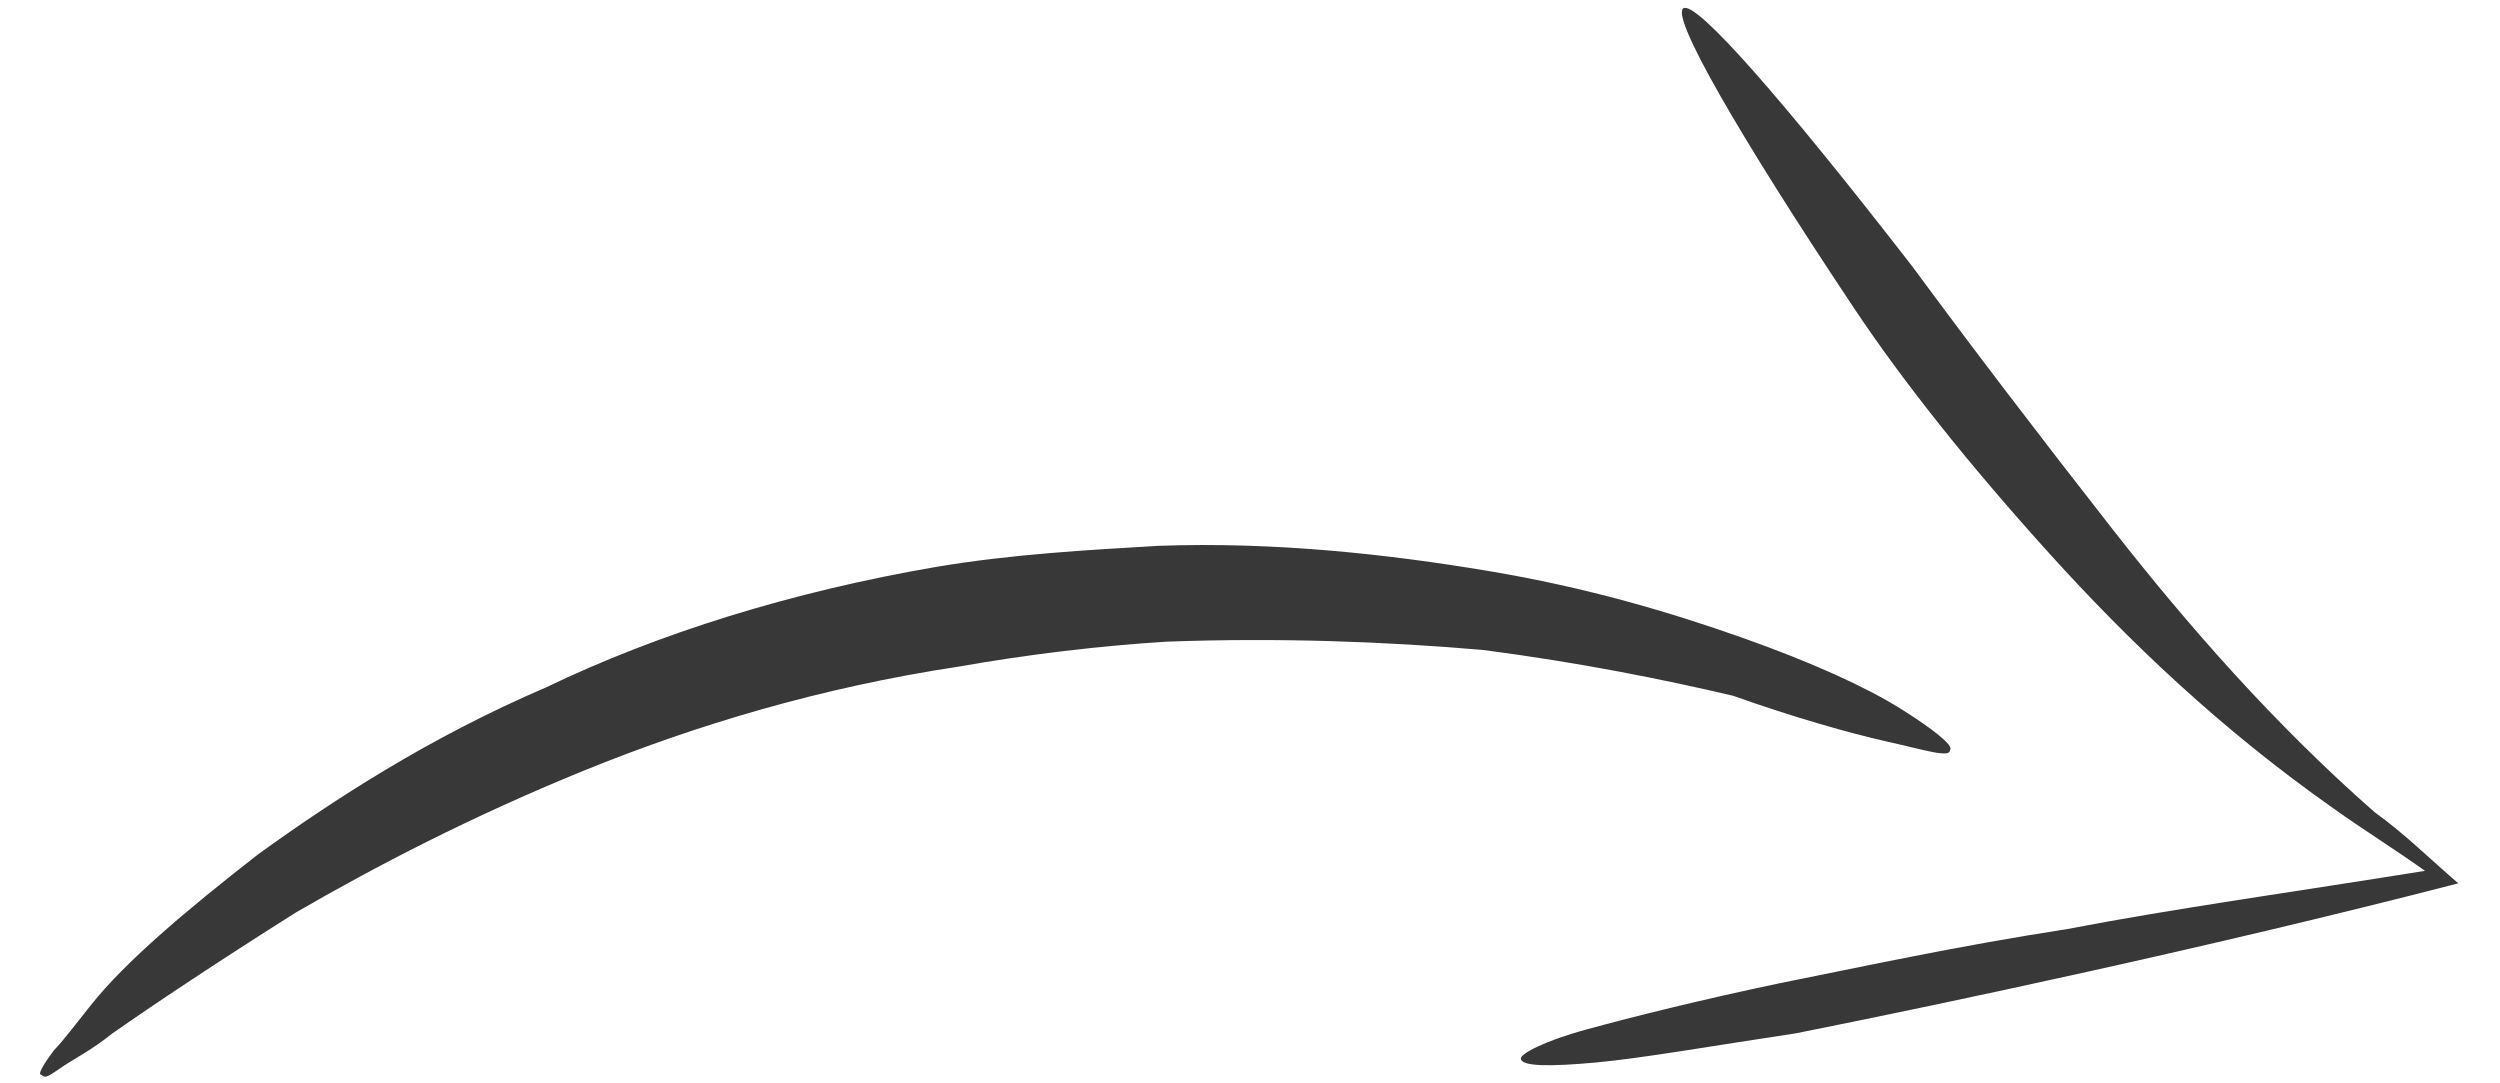 <?xml version="1.0" encoding="utf-8"?>
<!-- Generator: Adobe Illustrator 24.2.3, SVG Export Plug-In . SVG Version: 6.00 Build 0)  -->
<svg version="1.1" id="Layer_1" xmlns="http://www.w3.org/2000/svg" xmlns:xlink="http://www.w3.org/1999/xlink" x="0px" y="0px"
	 viewBox="0 0 60 26" style="enable-background:new 0 0 60 26;" xml:space="preserve">
<style type="text/css">
	.st0{fill-rule:evenodd;clip-rule:evenodd;fill:#383838;}
</style>
<g>
	<g>
		<path class="st0" d="M45.3,17.8c0.9,0.2,1.5,0.4,1.5,0.2v0c0.1-0.1-0.4-0.5-1.2-1c-0.8-0.5-2.1-1.1-3.8-1.7
			c-1.7-0.6-3.7-1.2-6.1-1.6c-2.4-0.4-5.1-0.7-7.9-0.6c-1.7,0.1-3.5,0.2-5.3,0.5c-3.5,0.6-6.7,1.6-9.4,2.9c-2.8,1.2-5.1,2.7-6.9,4
			c-1.8,1.4-3.2,2.6-4,3.6c-0.4,0.5-0.7,0.9-0.9,1.1C1,25.6,0.9,25.8,1,25.8c0.1,0.1,0.2,0,0.5-0.2c0.3-0.2,0.7-0.4,1.2-0.8
			c1-0.7,2.5-1.7,4.4-2.9c1.9-1.1,4.2-2.3,6.9-3.4c2.7-1.1,5.7-2,9-2.5c1.7-0.3,3.4-0.5,5-0.6c2.7-0.1,5.3,0,7.6,0.2
			c2.3,0.3,4.3,0.7,6,1.1C43,17.2,44.4,17.6,45.3,17.8z M57,19.5c-2.4-2.1-4.5-4.5-6.3-6.8c-1.8-2.3-3.4-4.4-4.8-6.3
			c-3.1-4-5.2-6.4-5.5-6.2c-0.3,0.2,1.3,3,4.1,7.2c1.2,1.8,2.8,3.8,4.7,5.9c1.9,2.1,4.1,4.2,6.8,6.1c0.7,0.5,1.5,1,2.2,1.5
			c-3.1,0.5-6,0.9-8.6,1.4c-2.6,0.4-4.9,0.9-6.9,1.3c-1.9,0.4-3.5,0.8-4.6,1.1c-1.1,0.3-1.6,0.6-1.6,0.7c0,0.2,0.7,0.2,1.8,0.1
			c1.1-0.1,2.8-0.4,4.8-0.7c2-0.4,4.4-0.9,7.1-1.5c2.7-0.6,5.7-1.3,8.8-2.1C58.3,20.6,57.7,20,57,19.5z"/>
	</g>
</g>
</svg>
